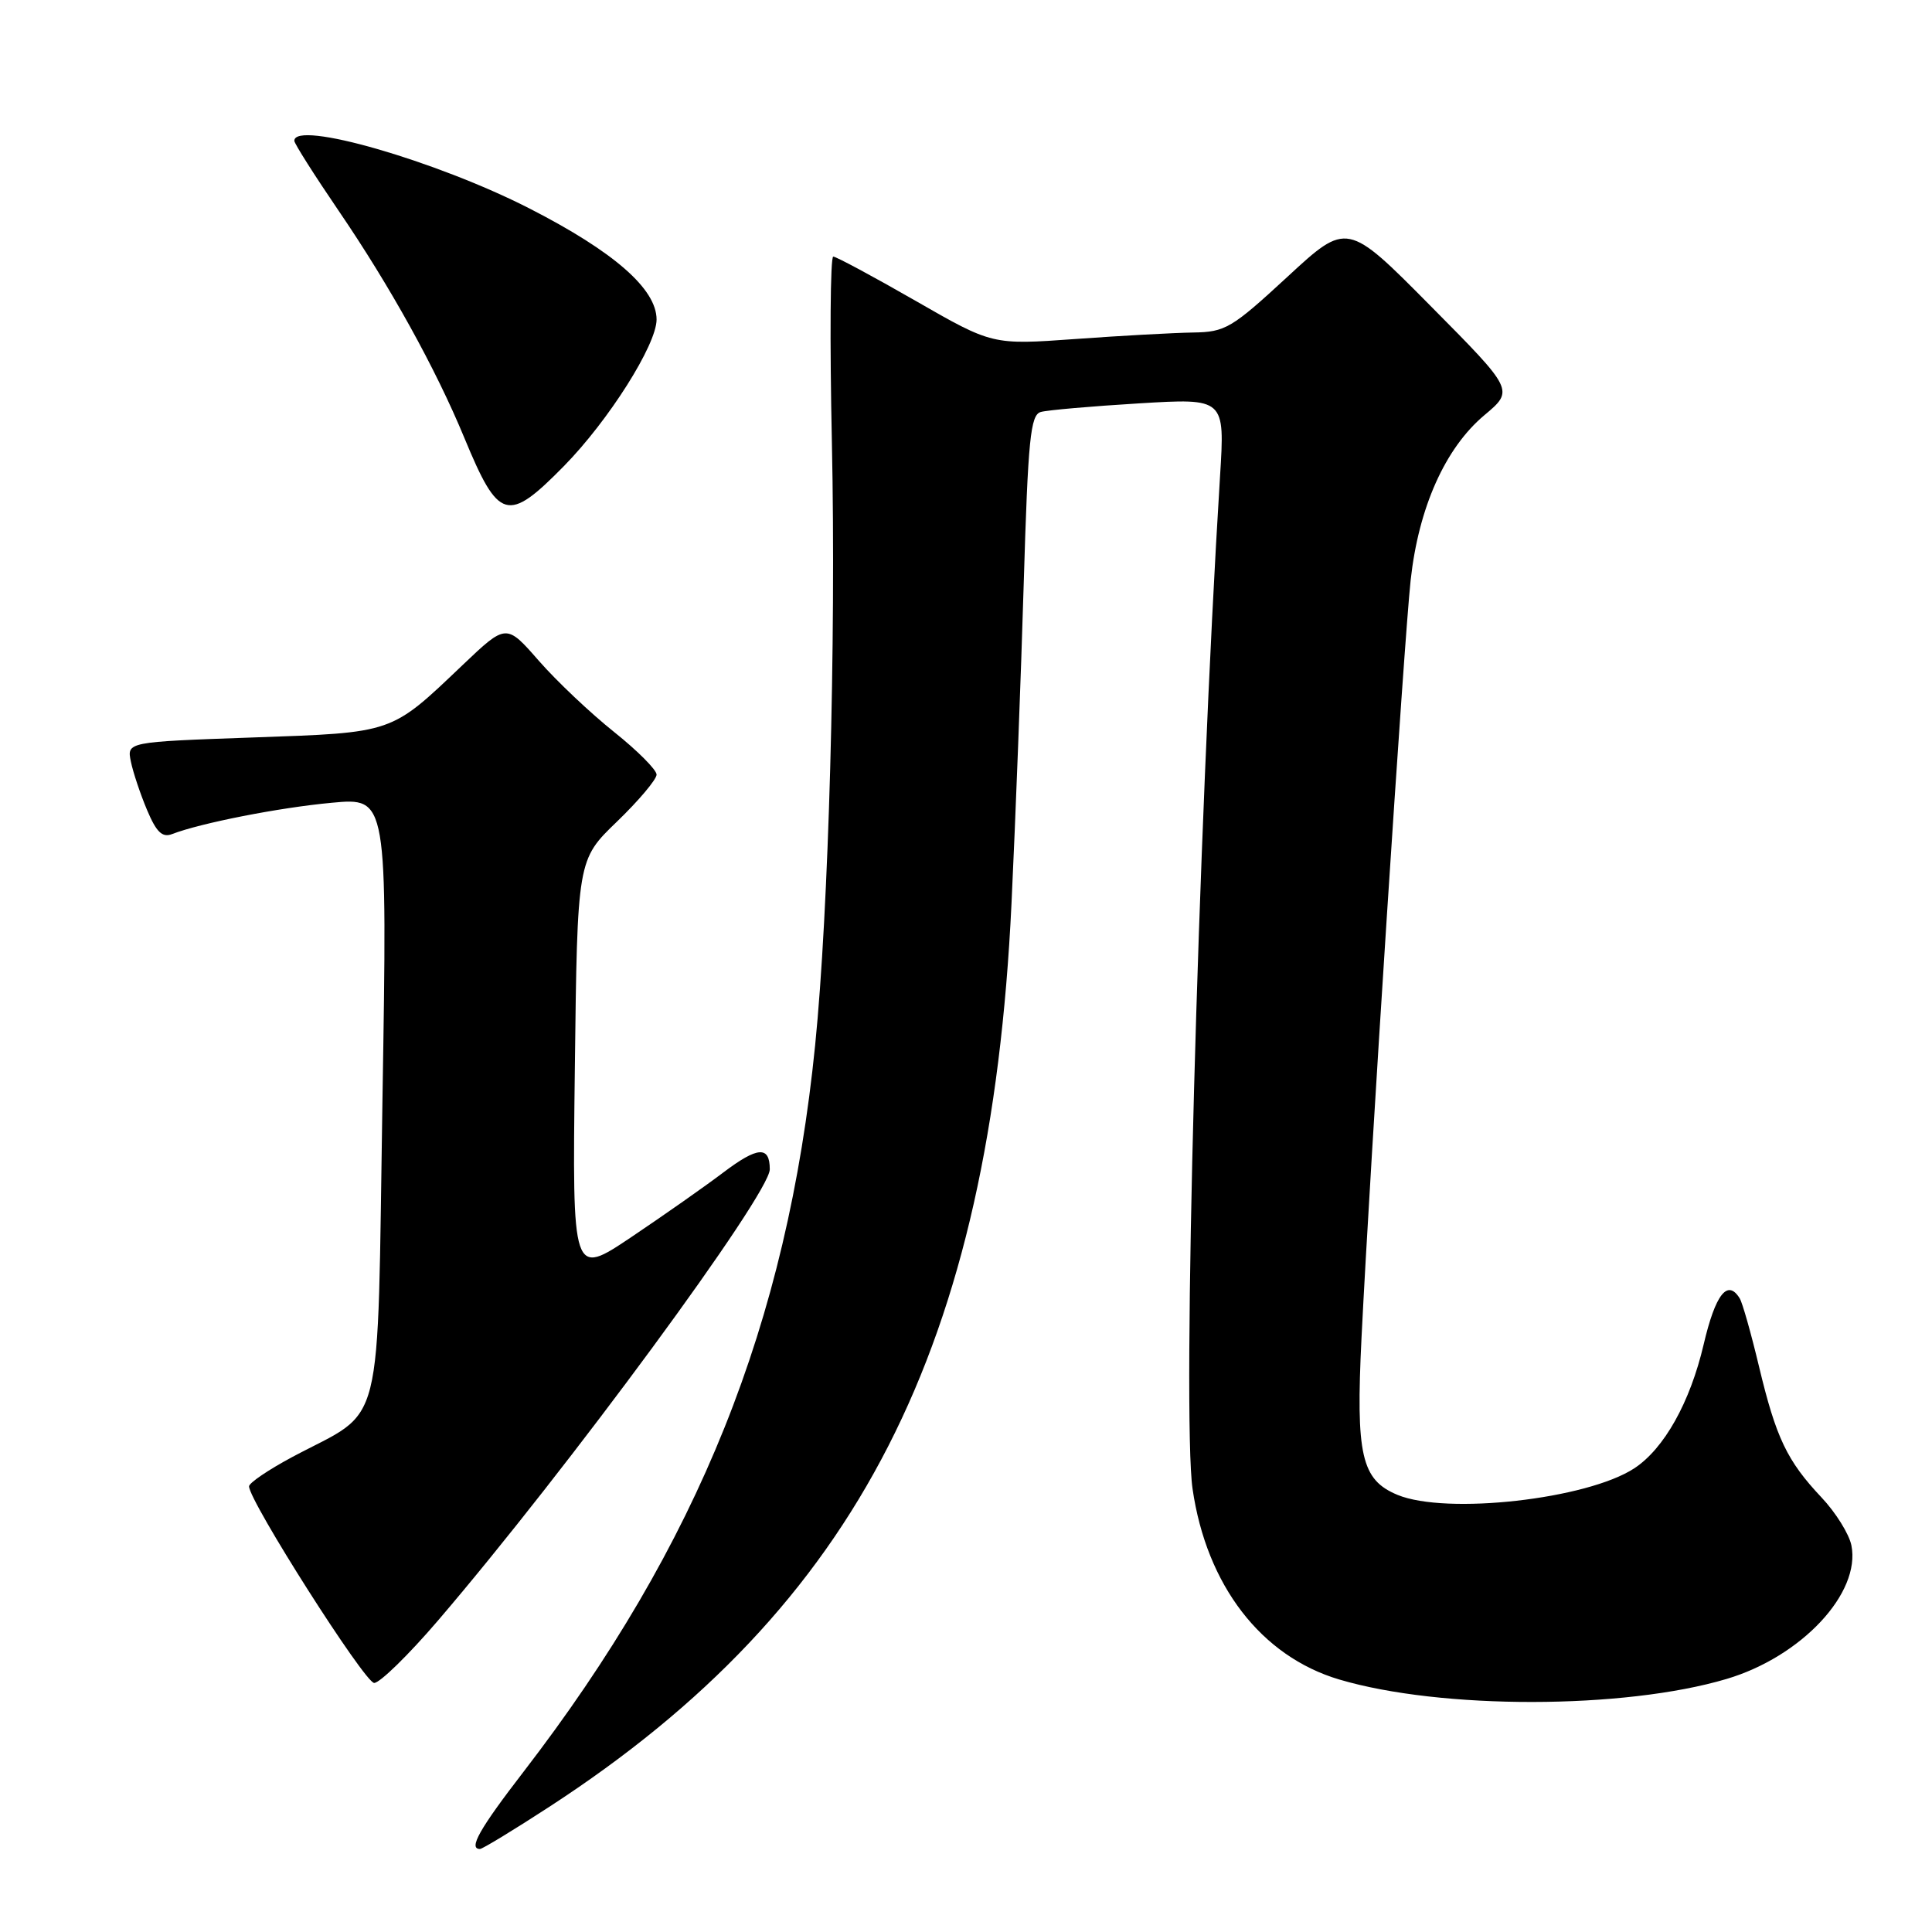 <?xml version="1.0" encoding="UTF-8" standalone="no"?>
<!DOCTYPE svg PUBLIC "-//W3C//DTD SVG 1.1//EN" "http://www.w3.org/Graphics/SVG/1.1/DTD/svg11.dtd" >
<svg xmlns="http://www.w3.org/2000/svg" xmlns:xlink="http://www.w3.org/1999/xlink" version="1.1" viewBox="0 0 256 256">
 <g >
 <path fill="currentColor"
d=" M 72.85 239.37 C 113.68 212.80 131.23 178.48 134.03 119.71 C 134.56 108.59 135.29 89.50 135.65 77.27 C 136.22 58.16 136.54 54.97 137.91 54.59 C 138.78 54.34 144.63 53.83 150.91 53.45 C 162.31 52.76 162.31 52.76 161.66 63.13 C 158.73 110.34 156.63 187.67 158.02 197.28 C 159.87 210.06 167.11 219.47 177.45 222.54 C 190.93 226.54 215.19 226.51 228.78 222.47 C 238.71 219.52 246.59 211.09 245.32 204.77 C 245.02 203.27 243.24 200.41 241.36 198.42 C 236.79 193.57 235.34 190.53 233.08 181.08 C 232.03 176.68 230.88 172.61 230.52 172.04 C 228.91 169.43 227.30 171.49 225.74 178.16 C 223.94 185.84 220.50 191.97 216.55 194.56 C 210.29 198.66 191.65 200.75 185.18 198.08 C 180.38 196.09 179.64 192.84 180.41 177.22 C 181.55 154.18 186.04 84.98 186.92 76.86 C 187.97 67.26 191.49 59.38 196.68 55.02 C 200.63 51.71 200.63 51.71 189.56 40.54 C 178.50 29.37 178.50 29.37 170.58 36.69 C 163.20 43.50 162.36 44.00 158.08 44.06 C 155.56 44.10 148.55 44.48 142.50 44.92 C 131.50 45.71 131.50 45.71 121.30 39.85 C 115.69 36.63 110.79 34.00 110.41 34.00 C 110.02 34.00 109.94 45.09 110.23 58.65 C 110.79 85.11 109.81 120.67 108.01 138.50 C 104.30 175.40 92.55 204.67 69.37 234.77 C 63.52 242.36 62.03 245.00 63.60 245.00 C 63.92 245.00 68.09 242.47 72.85 239.37 Z  M 58.02 214.75 C 75.15 194.75 102.00 158.24 102.00 154.94 C 102.00 151.81 100.40 151.92 95.87 155.34 C 93.47 157.16 87.97 161.02 83.67 163.91 C 75.83 169.17 75.83 169.17 76.17 141.55 C 76.50 113.93 76.50 113.93 81.75 108.87 C 84.64 106.08 87.00 103.28 87.00 102.64 C 87.00 102.00 84.46 99.46 81.37 96.99 C 78.27 94.52 73.78 90.28 71.40 87.56 C 67.08 82.62 67.08 82.62 61.29 88.13 C 51.72 97.24 52.26 97.06 33.48 97.72 C 16.81 98.31 16.81 98.31 17.34 100.91 C 17.63 102.33 18.60 105.23 19.49 107.34 C 20.72 110.26 21.50 111.02 22.80 110.52 C 26.58 109.06 37.01 107.01 43.96 106.37 C 51.33 105.68 51.33 105.68 50.68 145.59 C 49.95 190.97 51.08 186.47 38.75 193.05 C 35.59 194.74 33.00 196.49 33.00 196.95 C 33.00 198.90 48.34 223.00 49.58 223.00 C 50.33 223.00 54.13 219.29 58.02 214.75 Z  M 74.73 61.75 C 80.65 55.72 87.00 45.68 87.00 42.34 C 87.00 38.29 81.35 33.35 70.19 27.64 C 57.80 21.30 39.00 15.89 39.00 18.66 C 39.00 19.02 41.64 23.18 44.86 27.91 C 51.69 37.92 57.73 48.83 61.52 58.00 C 66.08 69.02 67.25 69.36 74.73 61.75 Z "/>
</g>
</svg>